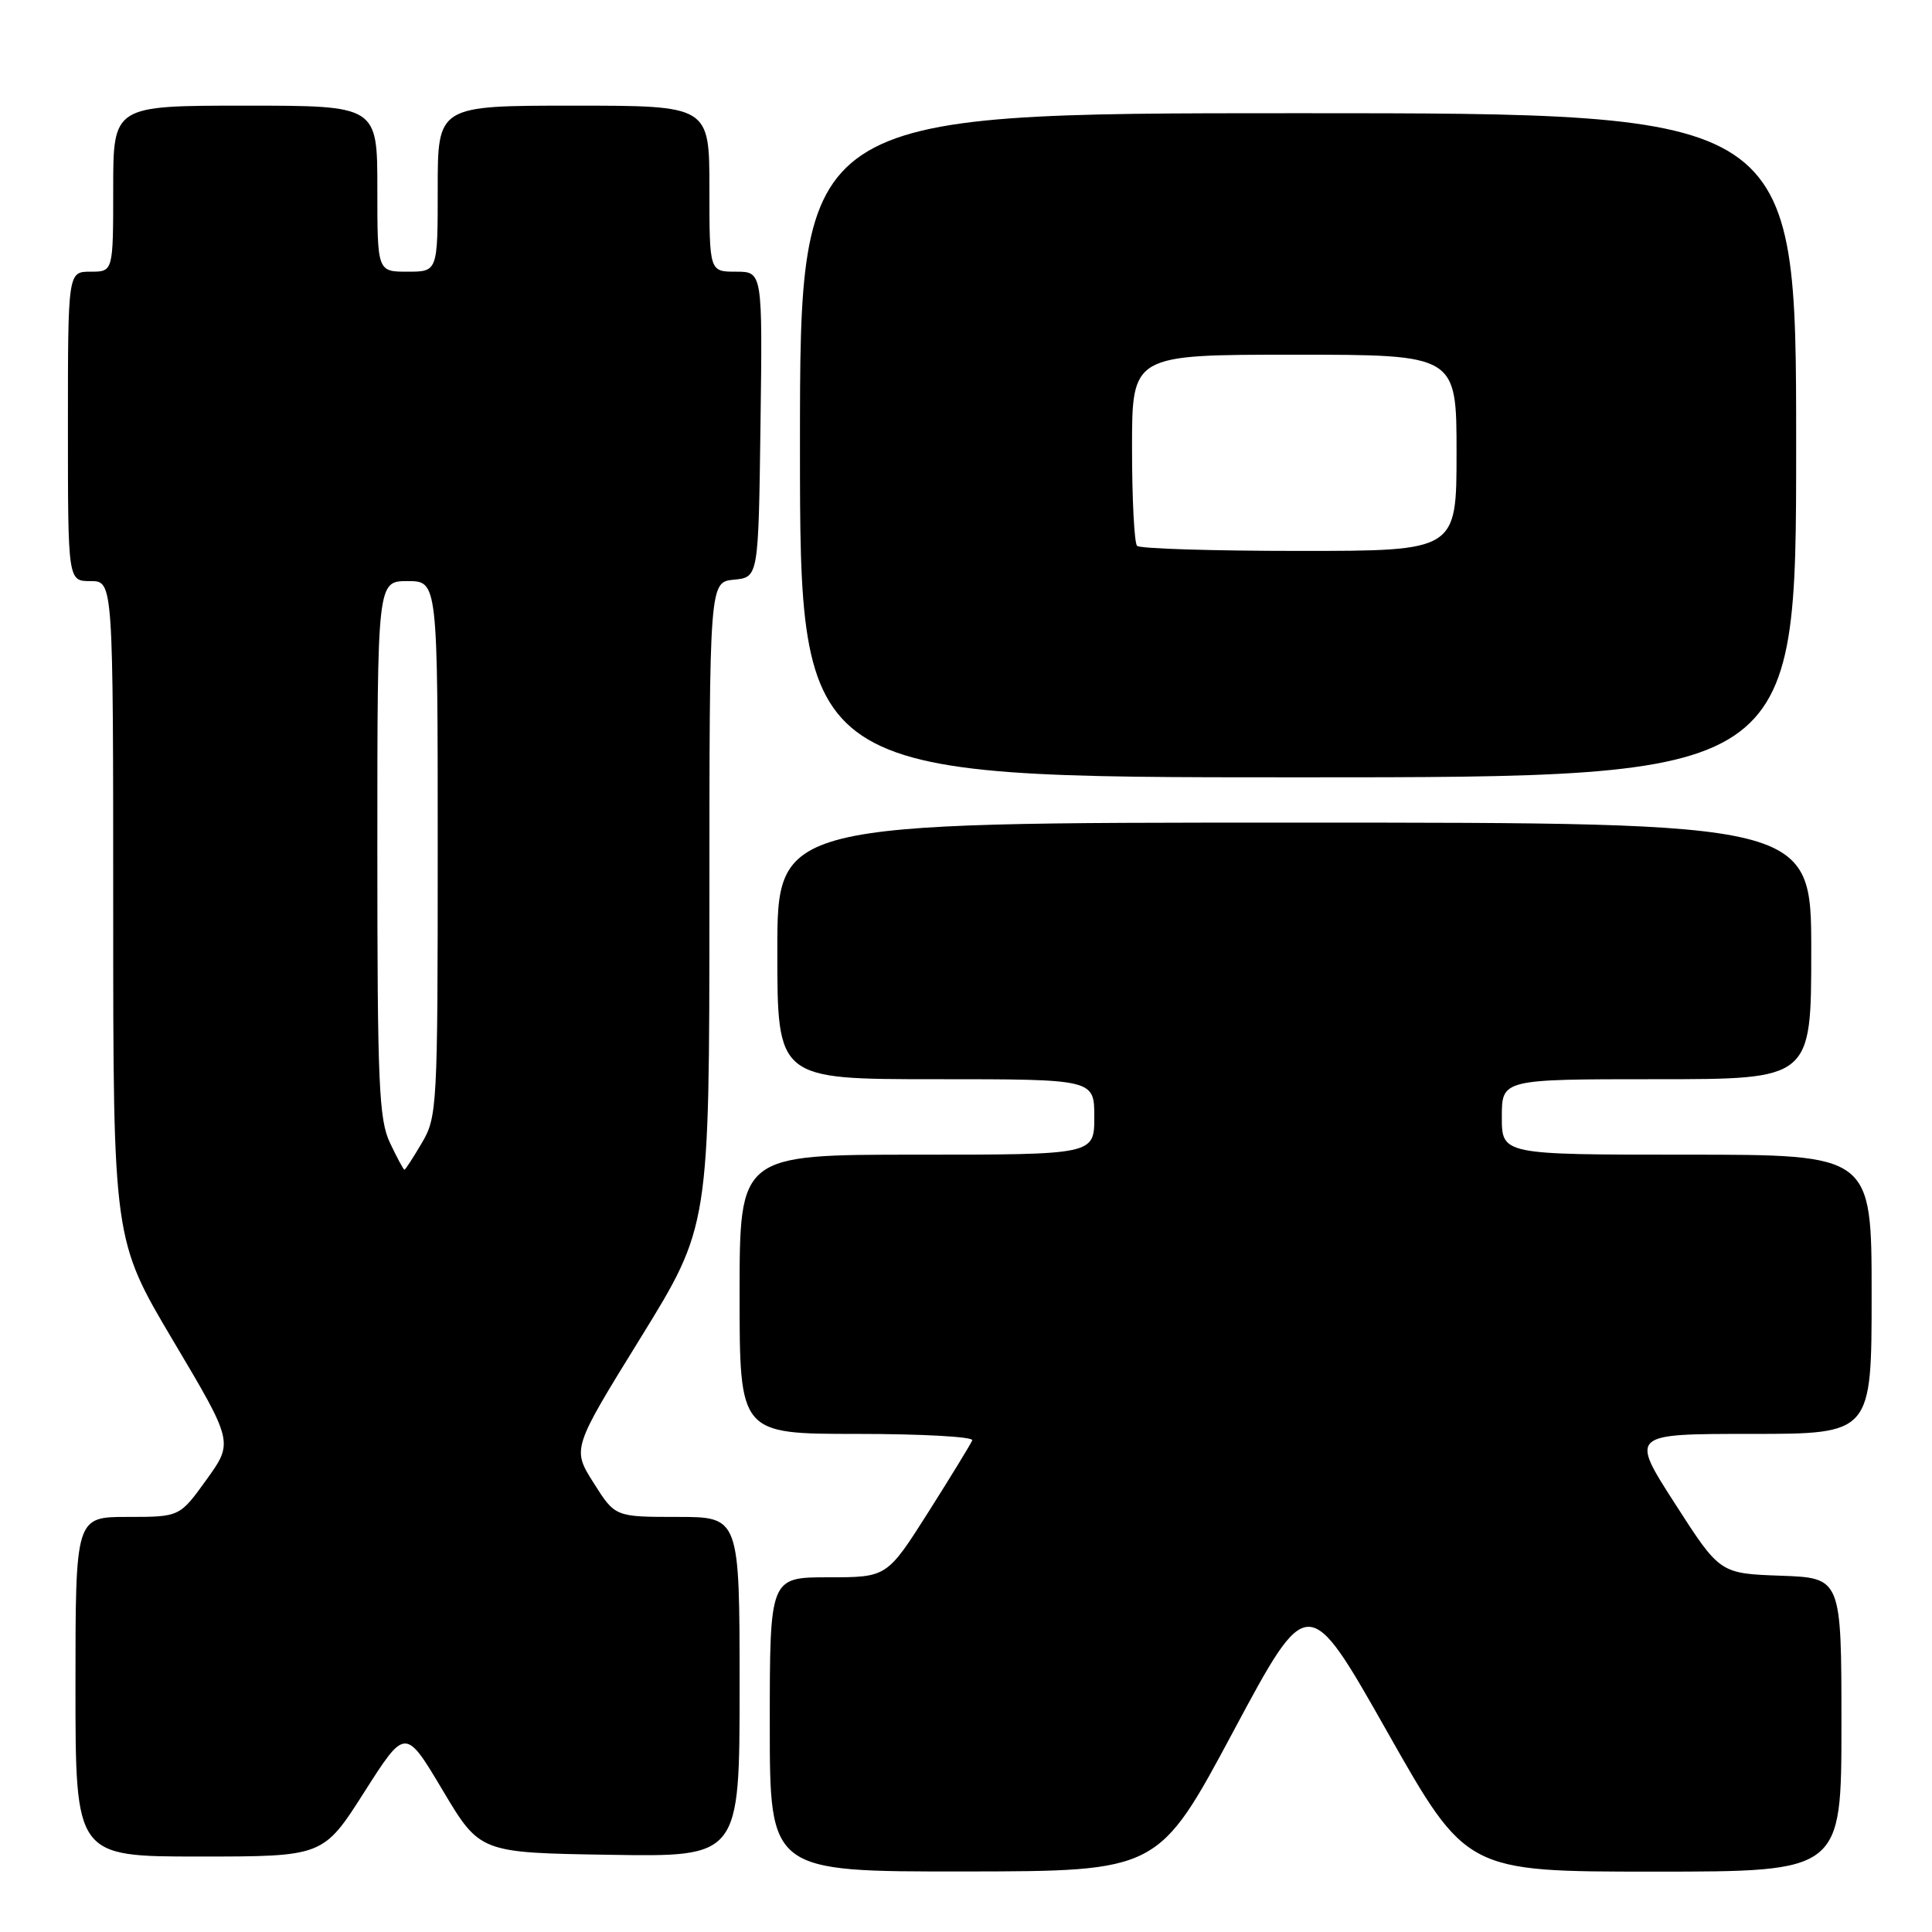 <?xml version="1.0" encoding="UTF-8" standalone="no"?>
<!DOCTYPE svg PUBLIC "-//W3C//DTD SVG 1.1//EN" "http://www.w3.org/Graphics/SVG/1.1/DTD/svg11.dtd" >
<svg xmlns="http://www.w3.org/2000/svg" xmlns:xlink="http://www.w3.org/1999/xlink" version="1.1" viewBox="0 0 256 256">
 <g >
 <path fill="currentColor"
d=" M 163.41 229.44 C 173.32 210.93 173.32 210.93 183.81 229.46 C 194.30 248.00 194.30 248.00 219.15 248.00 C 244.00 248.00 244.00 248.00 244.00 228.54 C 244.00 209.08 244.00 209.08 235.95 208.79 C 227.89 208.50 227.89 208.50 221.95 199.25 C 216.00 190.00 216.00 190.00 232.00 190.00 C 248.00 190.00 248.00 190.00 248.00 171.50 C 248.00 153.00 248.00 153.00 223.50 153.00 C 199.00 153.00 199.00 153.00 199.00 148.00 C 199.00 143.00 199.00 143.00 219.50 143.00 C 240.00 143.00 240.00 143.00 240.00 126.00 C 240.00 109.00 240.00 109.00 171.50 109.00 C 103.00 109.00 103.00 109.00 103.00 126.00 C 103.00 143.00 103.00 143.00 124.00 143.00 C 145.00 143.00 145.00 143.00 145.00 148.00 C 145.00 153.00 145.00 153.00 121.50 153.00 C 98.00 153.00 98.00 153.00 98.00 171.50 C 98.00 190.00 98.00 190.00 113.58 190.00 C 122.15 190.00 129.02 190.38 128.83 190.85 C 128.65 191.31 126.03 195.59 123.02 200.35 C 117.53 209.00 117.53 209.00 109.77 209.00 C 102.00 209.00 102.00 209.00 102.00 228.50 C 102.00 248.00 102.00 248.00 127.75 247.98 C 153.50 247.95 153.50 247.95 163.41 229.44 Z  M 48.27 237.46 C 53.71 228.92 53.71 228.92 58.65 237.21 C 63.59 245.50 63.59 245.50 80.80 245.77 C 98.00 246.05 98.00 246.05 98.00 223.52 C 98.00 201.00 98.00 201.00 89.75 201.00 C 81.50 201.00 81.50 201.00 78.65 196.48 C 75.80 191.97 75.80 191.97 84.90 177.24 C 93.99 162.50 93.99 162.50 94.00 119.81 C 94.00 77.13 94.00 77.13 97.25 76.81 C 100.50 76.50 100.50 76.50 100.77 56.25 C 101.04 36.00 101.04 36.00 97.52 36.00 C 94.00 36.00 94.00 36.00 94.00 25.00 C 94.00 14.00 94.00 14.00 76.00 14.00 C 58.00 14.00 58.00 14.00 58.00 25.00 C 58.00 36.00 58.00 36.00 54.00 36.00 C 50.00 36.00 50.00 36.00 50.00 25.00 C 50.00 14.00 50.00 14.00 32.50 14.00 C 15.00 14.00 15.00 14.00 15.00 25.00 C 15.00 36.00 15.00 36.00 12.00 36.00 C 9.00 36.00 9.00 36.00 9.00 56.50 C 9.00 77.00 9.00 77.00 12.00 77.00 C 15.00 77.00 15.00 77.00 15.00 120.64 C 15.00 164.27 15.00 164.27 22.96 177.68 C 30.93 191.10 30.93 191.10 27.37 196.05 C 23.81 201.00 23.81 201.00 16.91 201.00 C 10.00 201.00 10.00 201.00 10.00 223.50 C 10.00 246.00 10.00 246.00 26.42 246.00 C 42.83 246.00 42.83 246.00 48.27 237.46 Z  M 238.00 59.00 C 238.00 15.00 238.00 15.00 172.00 15.00 C 106.00 15.00 106.00 15.00 106.00 59.00 C 106.00 103.00 106.00 103.00 172.00 103.00 C 238.00 103.00 238.00 103.00 238.00 59.00 Z  M 51.69 151.47 C 50.20 148.36 50.00 143.66 50.00 112.47 C 50.00 77.00 50.00 77.00 54.00 77.00 C 58.00 77.00 58.00 77.00 58.00 112.44 C 58.00 146.65 57.93 148.01 55.90 151.44 C 54.75 153.40 53.71 155.00 53.59 155.00 C 53.47 155.00 52.61 153.41 51.69 151.47 Z  M 150.67 72.33 C 150.30 71.97 150.00 66.12 150.00 59.33 C 150.00 47.00 150.00 47.00 171.50 47.00 C 193.00 47.00 193.00 47.00 193.00 60.00 C 193.00 73.00 193.00 73.00 172.17 73.00 C 160.71 73.00 151.03 72.70 150.67 72.33 Z "/>
</g>
</svg>